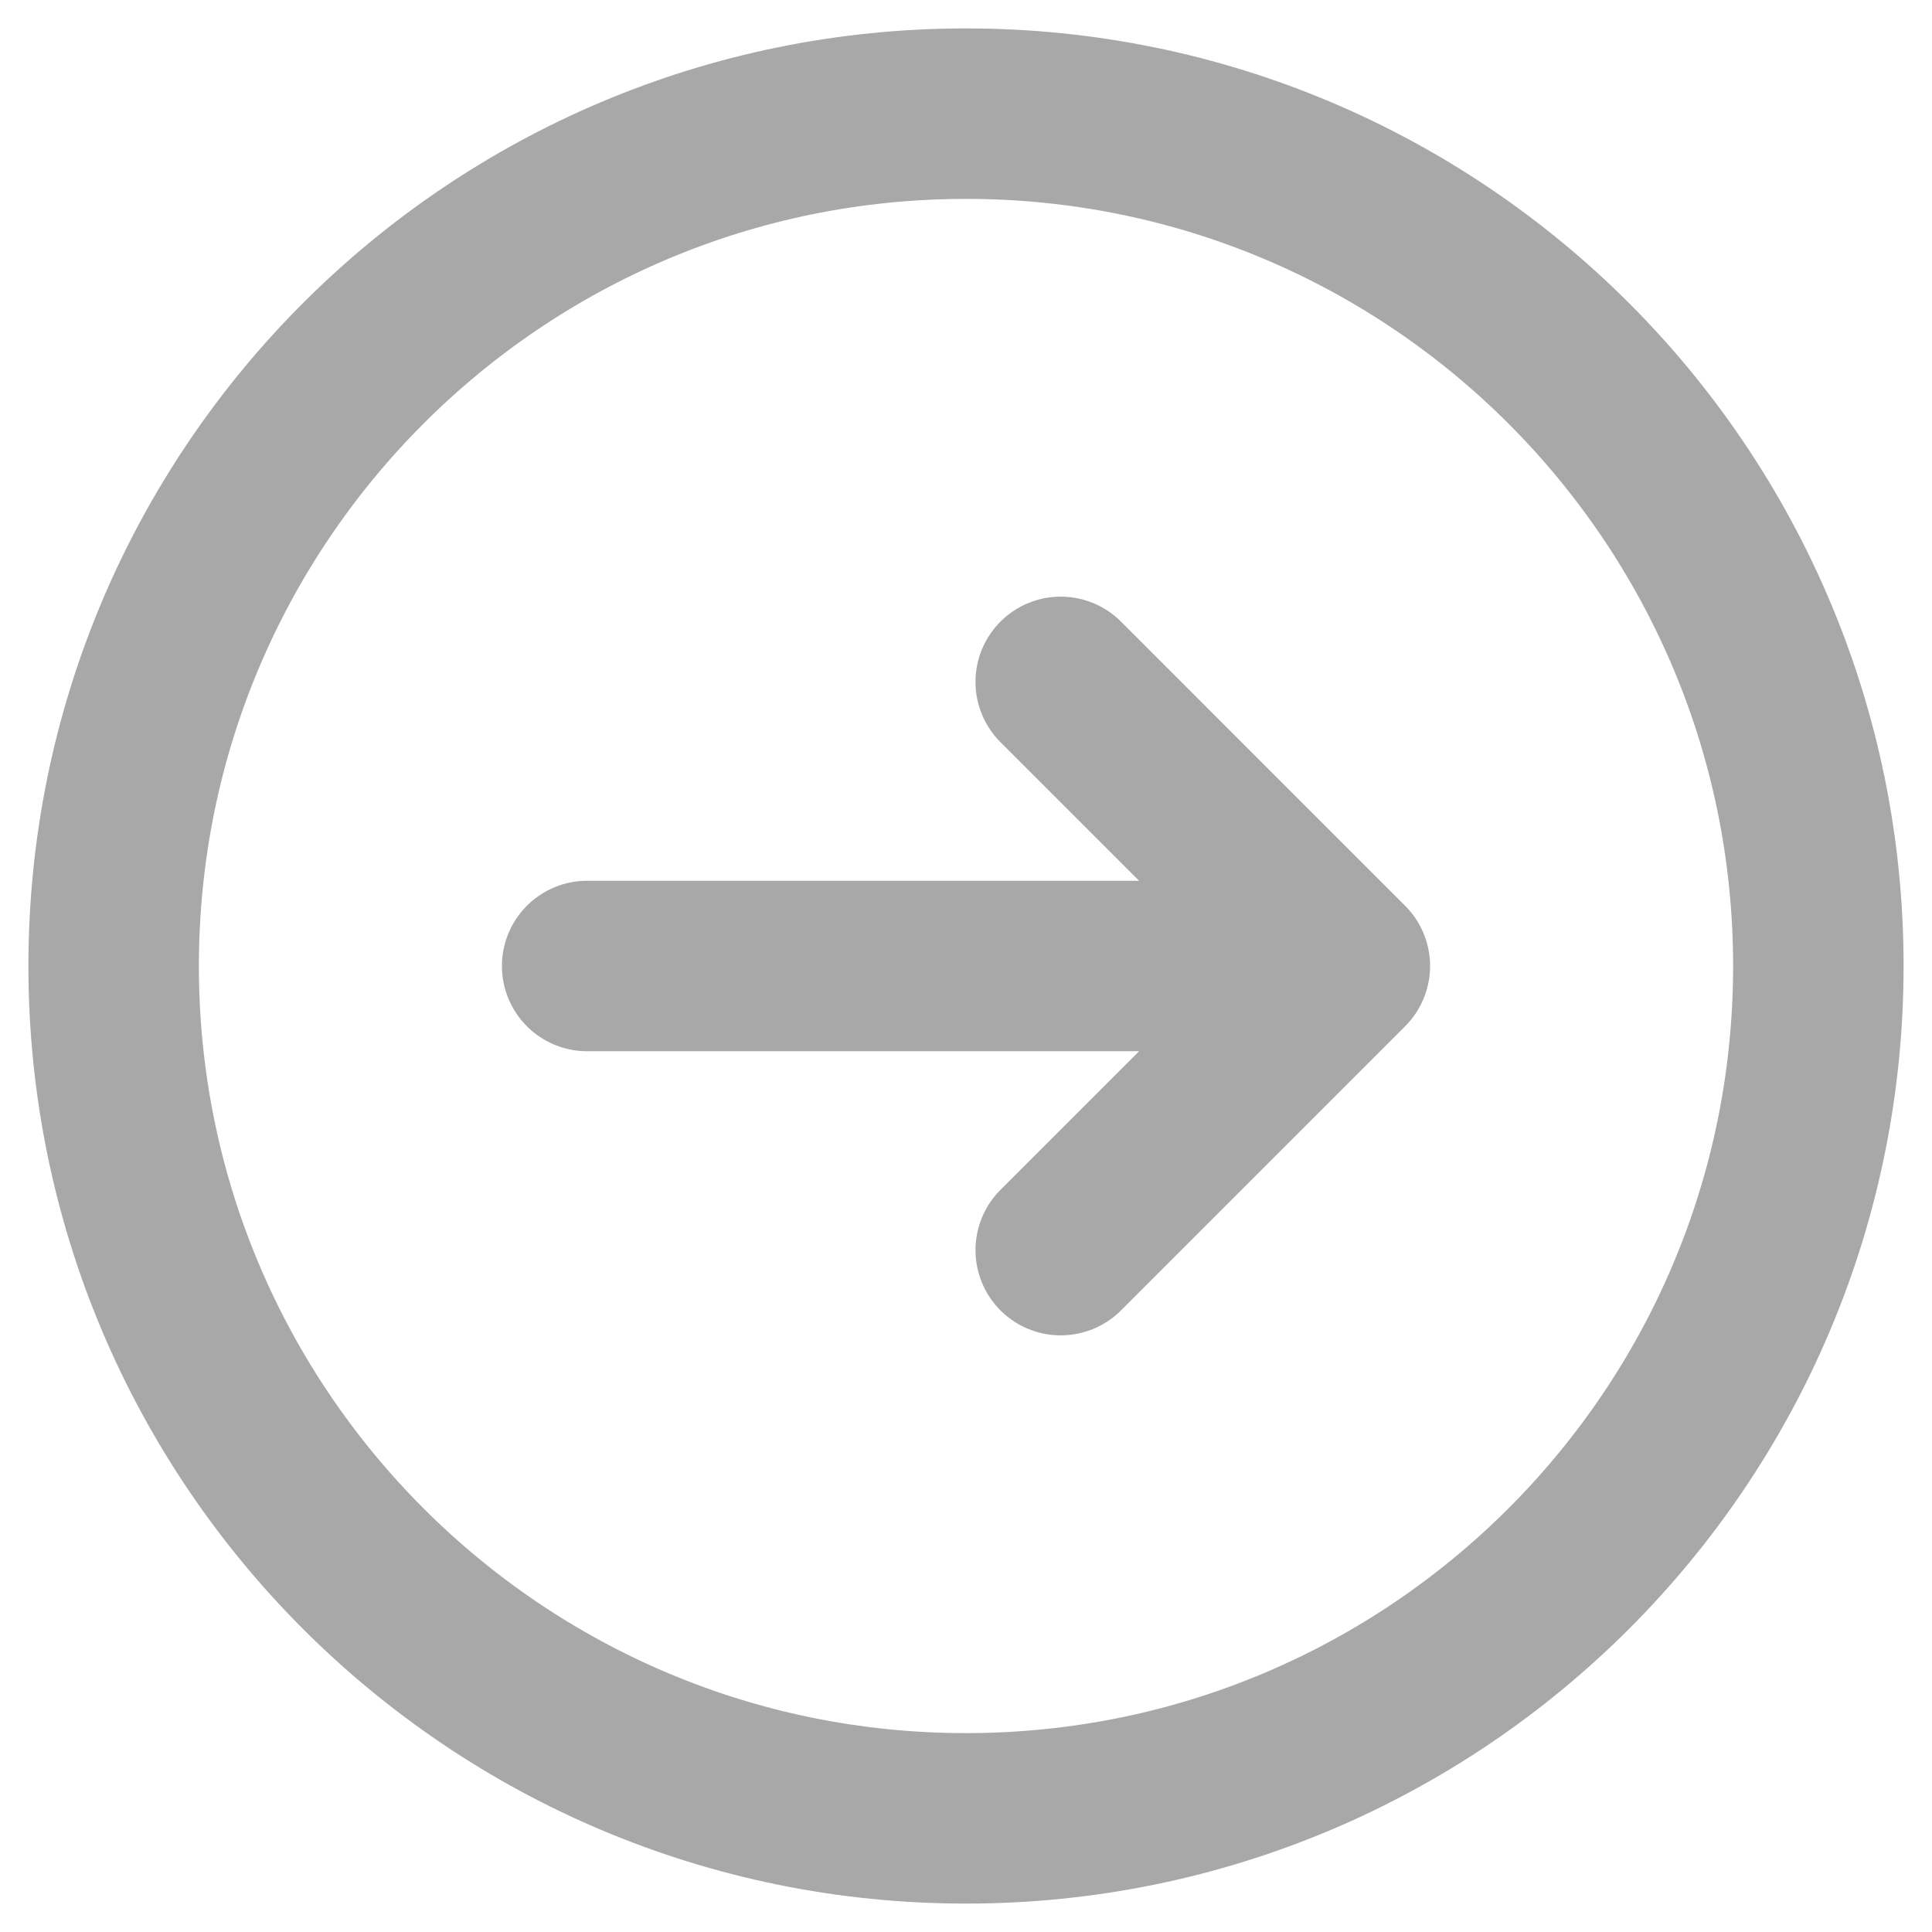 <svg width="34" height="34" viewBox="0 0 34 34" fill="none" xmlns="http://www.w3.org/2000/svg">
<path d="M18.667 22L23.667 17M23.667 17L18.667 12M23.667 17H10.333M32 17C32 25.284 25.284 32 17 32C8.716 32 2 25.284 2 17C2 8.716 8.716 2 17 2C25.284 2 32 8.716 32 17Z" stroke="#A8A8A8" stroke-width="3" stroke-linecap="round" stroke-linejoin="round"/>
</svg>
